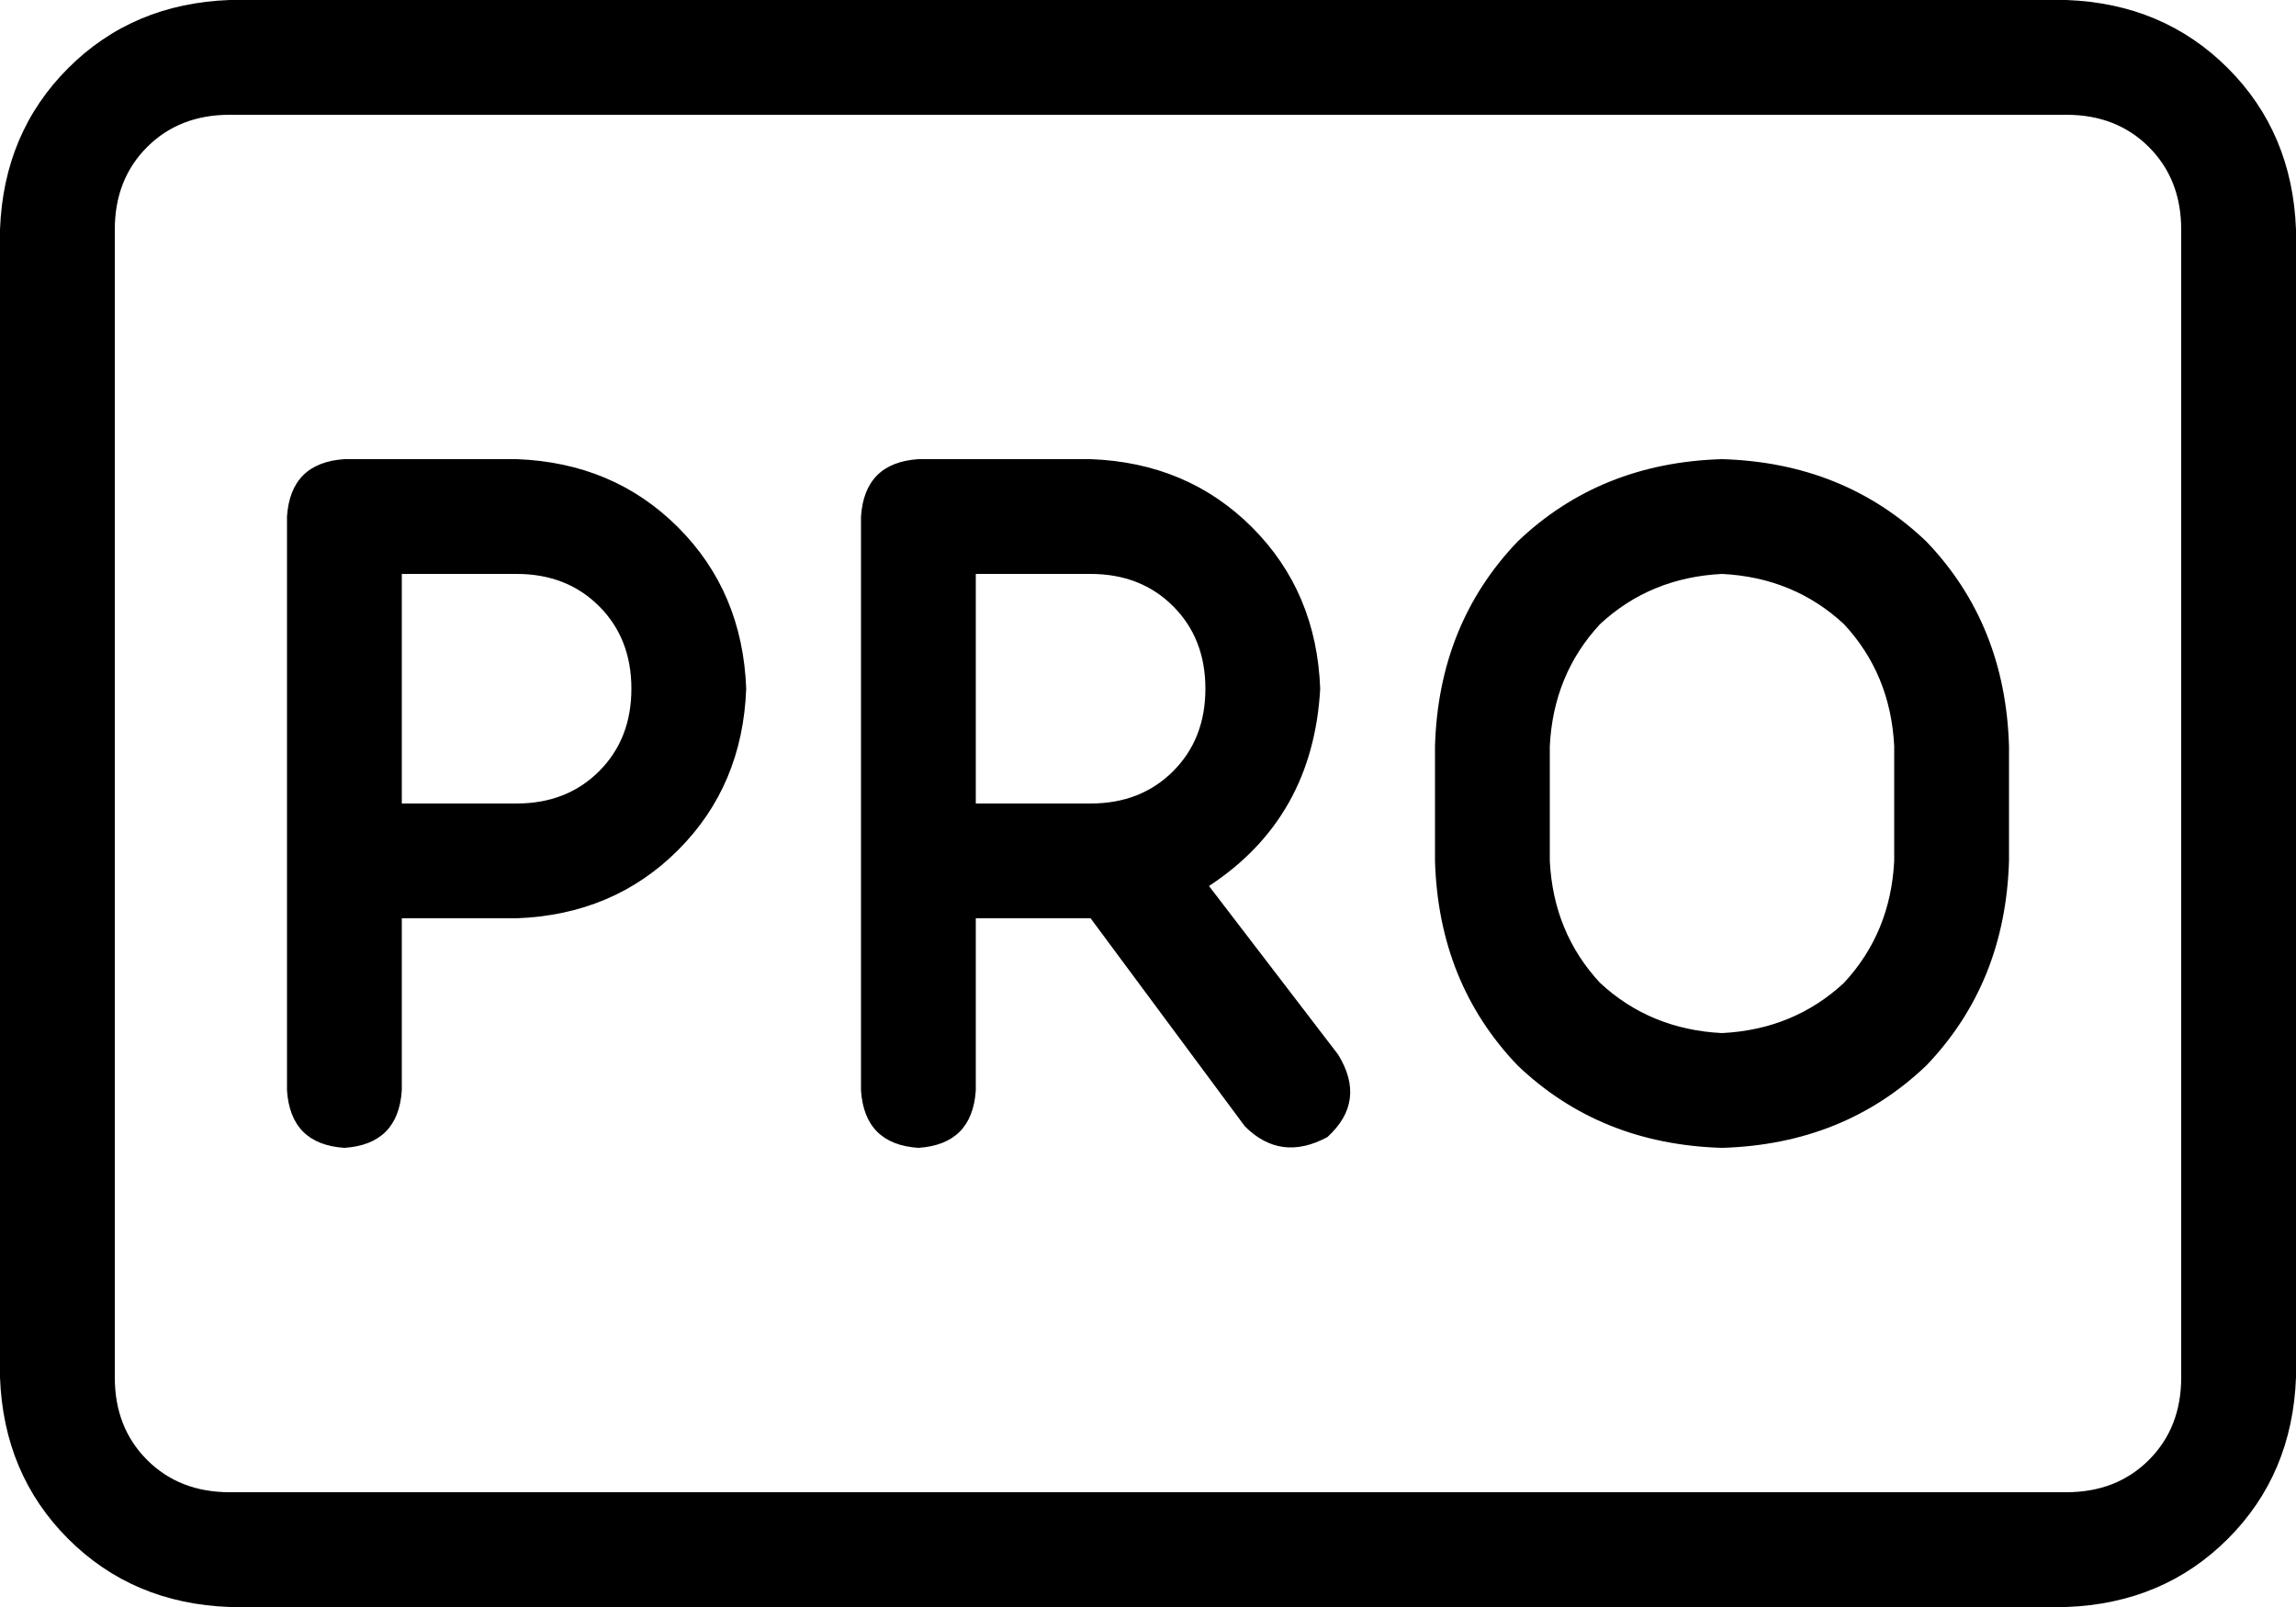 <svg xmlns="http://www.w3.org/2000/svg" viewBox="0 0 640 448">
    <path d="M 64 32 Q 50 32 41 41 L 41 41 Q 32 50 32 64 L 32 384 Q 32 398 41 407 Q 50 416 64 416 L 576 416 Q 590 416 599 407 Q 608 398 608 384 L 608 64 Q 608 50 599 41 Q 590 32 576 32 L 64 32 L 64 32 Z M 0 64 Q 1 37 19 19 L 19 19 Q 37 1 64 0 L 576 0 Q 603 1 621 19 Q 639 37 640 64 L 640 384 Q 639 411 621 429 Q 603 447 576 448 L 64 448 Q 37 447 19 429 Q 1 411 0 384 L 0 64 L 0 64 Z M 96 128 L 144 128 Q 171 129 189 147 Q 207 165 208 192 Q 207 219 189 237 Q 171 255 144 256 L 112 256 L 112 304 Q 111 319 96 320 Q 81 319 80 304 L 80 240 L 80 144 Q 81 129 96 128 L 96 128 Z M 144 224 Q 158 224 167 215 L 167 215 Q 176 206 176 192 Q 176 178 167 169 Q 158 160 144 160 L 112 160 L 112 224 L 144 224 L 144 224 Z M 240 144 Q 241 129 256 128 L 304 128 Q 331 129 349 147 Q 367 165 368 192 Q 366 228 337 247 L 373 294 Q 381 307 370 317 Q 357 324 347 314 L 304 256 L 272 256 L 272 304 Q 271 319 256 320 Q 241 319 240 304 L 240 240 L 240 144 L 240 144 Z M 272 224 L 304 224 Q 318 224 327 215 Q 336 206 336 192 Q 336 178 327 169 Q 318 160 304 160 L 272 160 L 272 224 L 272 224 Z M 480 128 Q 514 129 537 151 L 537 151 Q 559 174 560 208 L 560 240 Q 559 274 537 297 Q 514 319 480 320 Q 446 319 423 297 Q 401 274 400 240 L 400 208 Q 401 174 423 151 Q 446 129 480 128 L 480 128 Z M 432 208 L 432 240 Q 433 260 446 274 Q 460 287 480 288 Q 500 287 514 274 Q 527 260 528 240 L 528 208 Q 527 188 514 174 Q 500 161 480 160 Q 460 161 446 174 Q 433 188 432 208 L 432 208 Z"/>
</svg>
